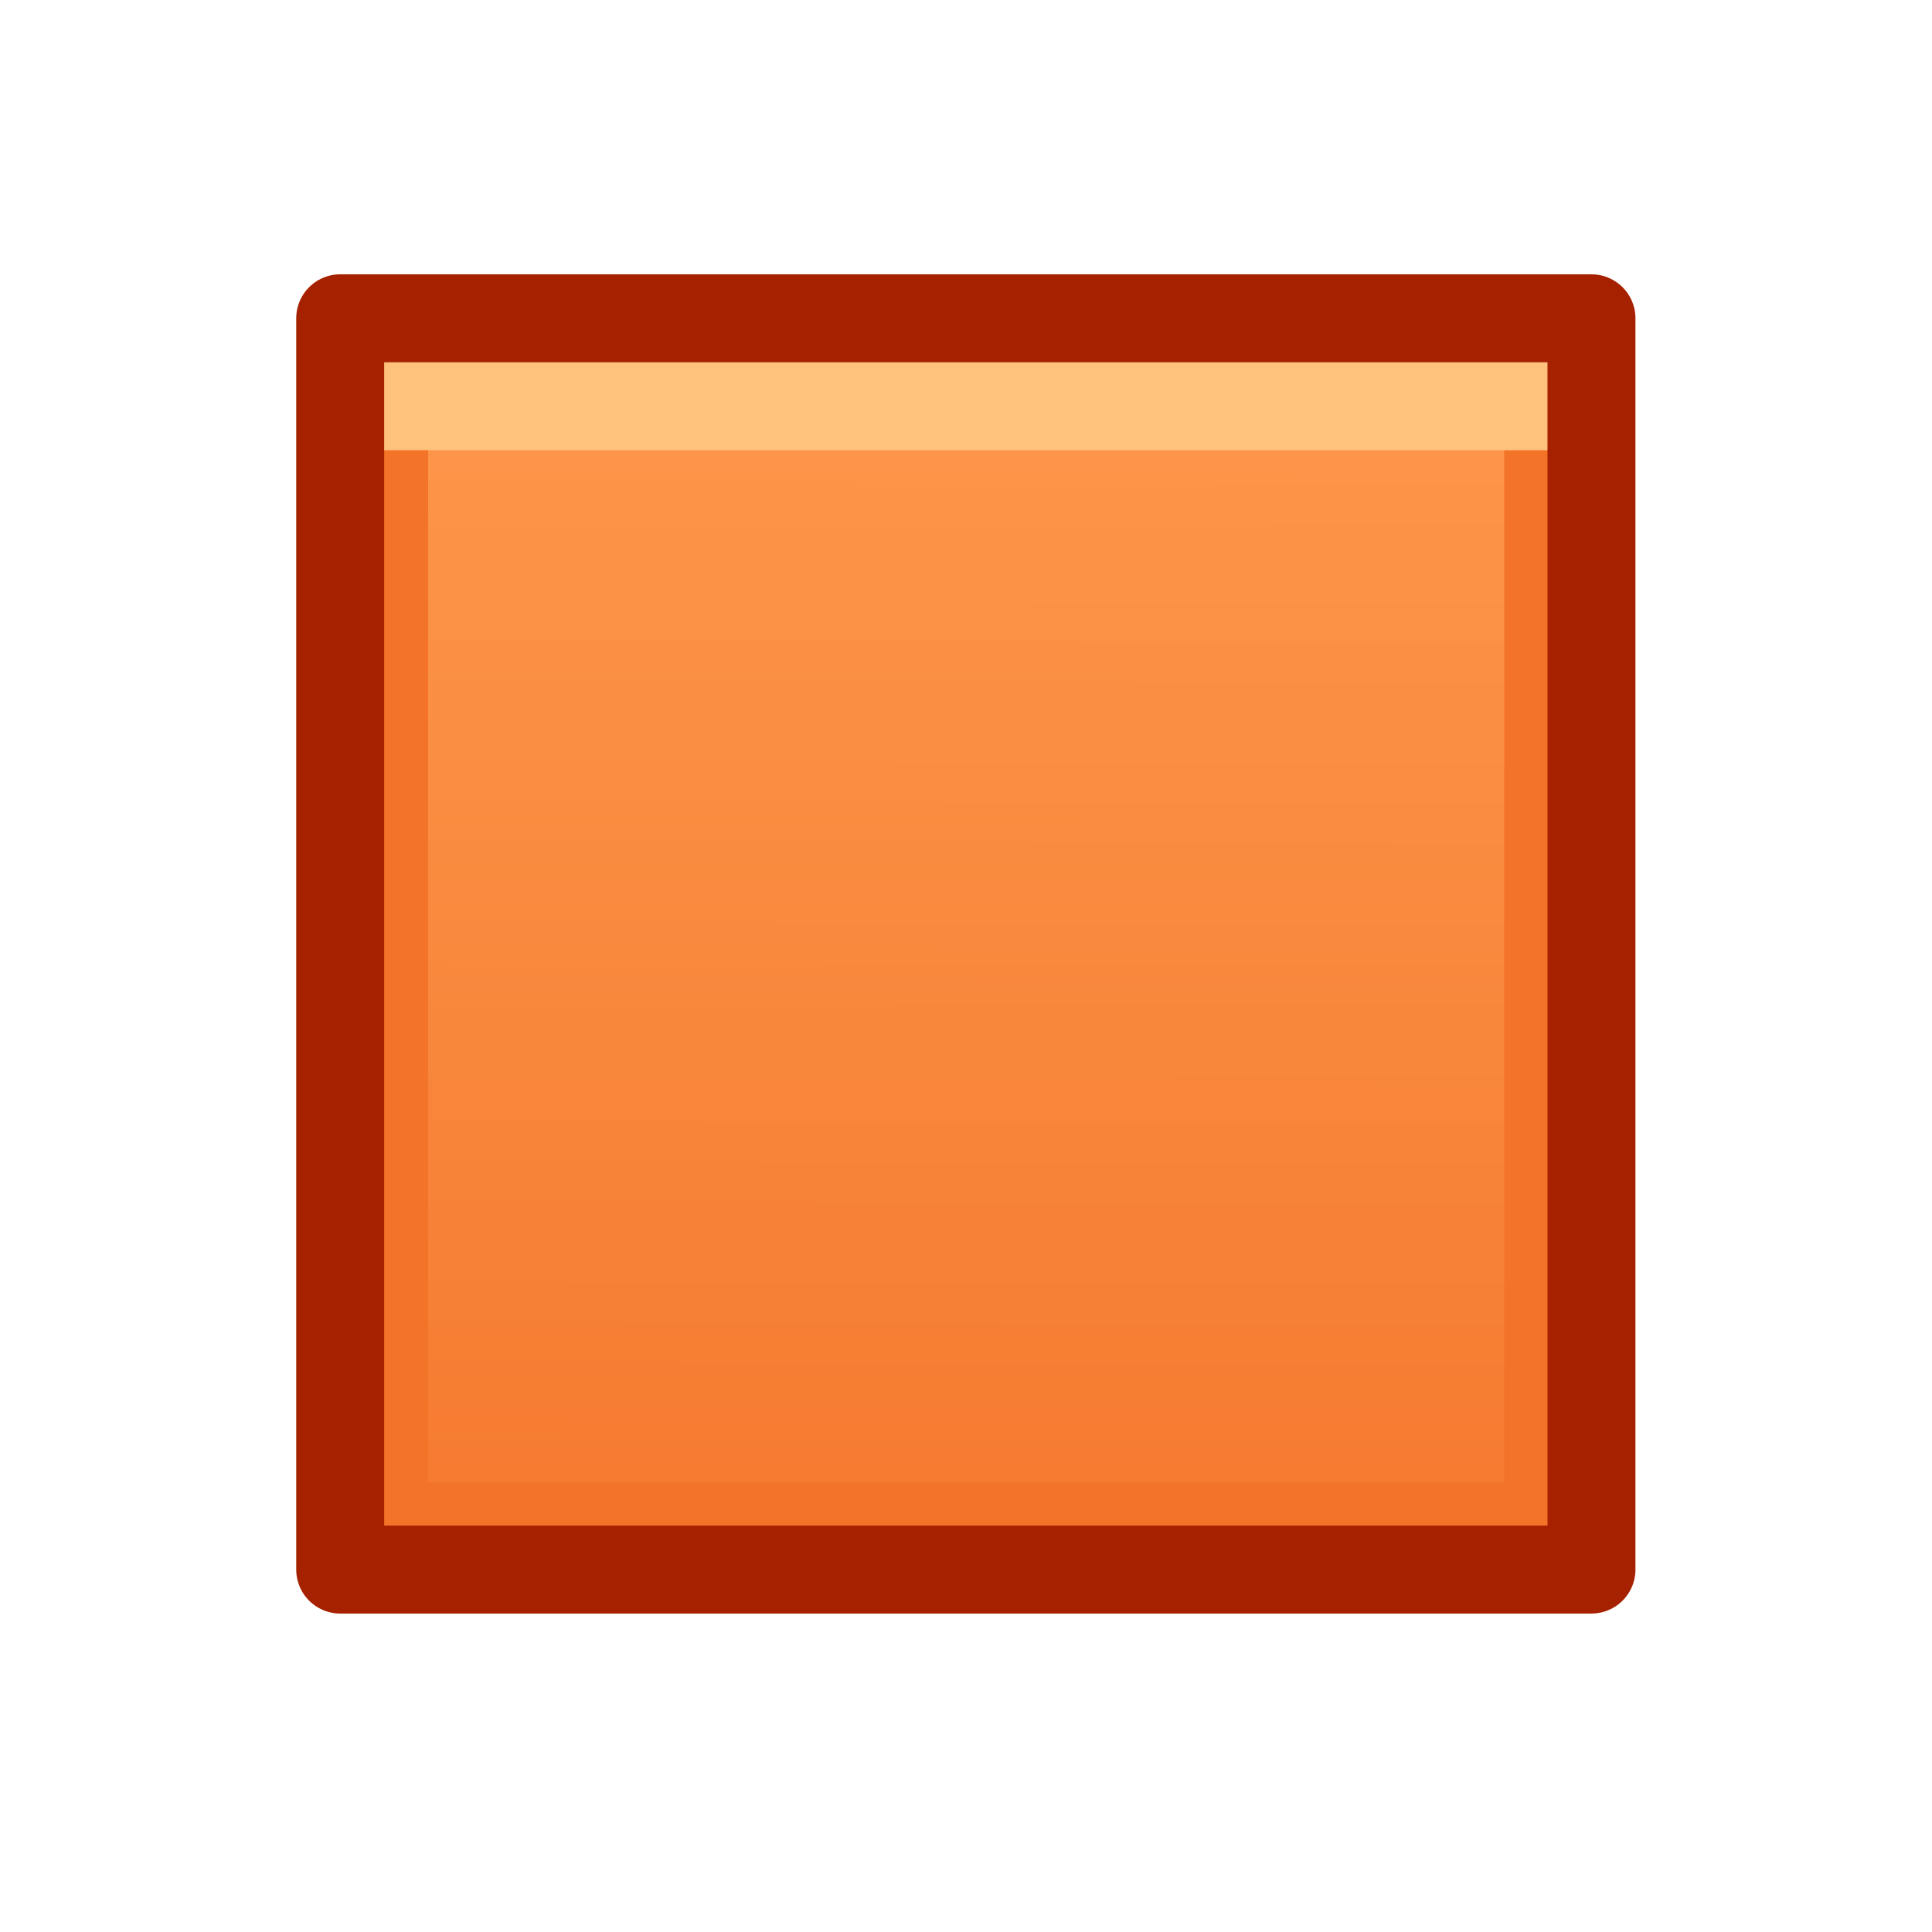<svg viewBox="0 0 5.821 5.821" height="22" width="22" xmlns:xlink="http://www.w3.org/1999/xlink" xmlns="http://www.w3.org/2000/svg"><defs><linearGradient id="b"><stop style="stop-color:#f37329;stop-opacity:1" offset="0"/><stop style="stop-color:#ffa154;stop-opacity:1" offset="1"/></linearGradient><linearGradient id="a"><stop style="stop-color:#3689e6;stop-opacity:1" offset="0"/><stop style="stop-color:#64baff;stop-opacity:1" offset="1"/></linearGradient><linearGradient xlink:href="#a" id="c" x1="15.897" y1="20.63" x2="15.94" y2="0" gradientUnits="userSpaceOnUse"/><linearGradient gradientTransform="translate(49.744 107.62) scale(.269)" y2="0" x2="15.94" y1="20.63" x1="15.897" gradientUnits="userSpaceOnUse" id="d" xlink:href="#b"/><clipPath id="f" clipPathUnits="userSpaceOnUse"><path style="opacity:1;fill:url(#c);fill-opacity:1;stroke:none;stroke-width:2.25;stroke-linecap:round;stroke-linejoin:round;stroke-miterlimit:4;stroke-dasharray:none;stroke-opacity:1" d="M3.991 3.757h14.018v14.018H3.991z"/></clipPath><clipPath id="e" clipPathUnits="userSpaceOnUse"><path style="opacity:1;fill:url(#c);fill-opacity:1;stroke:none;stroke-width:2.25;stroke-linecap:round;stroke-linejoin:round;stroke-miterlimit:4;stroke-dasharray:none;stroke-opacity:1" d="M3.991 3.757h14.018v14.018H3.991z"/></clipPath></defs><path style="fill:url(#d);fill-opacity:1;stroke:none;stroke-width:.794;stroke-linecap:round;stroke-linejoin:round;stroke-miterlimit:4;stroke-dasharray:none;stroke-opacity:1" d="M50.817 108.631h3.77v3.77h-3.77z" transform="translate(-49.792 -107.672)"/><path transform="translate(-.048 -.051) scale(.269)" clip-path="url(#e)" d="M18.01 3.757v14.019H3.99V3.757" style="fill:none;stroke:#f37329;stroke-width:1.967;stroke-linecap:butt;stroke-linejoin:miter;stroke-miterlimit:4;stroke-dasharray:none;stroke-opacity:1"/><path transform="translate(-.048 -.051) scale(.269)" clip-path="url(#f)" d="M18.01 3.757H3.99" style="fill:#8cd5ff;stroke:#ffc27d;stroke-width:2.951;stroke-linecap:butt;stroke-linejoin:miter;stroke-miterlimit:4;stroke-dasharray:none;stroke-opacity:1"/><path style="fill:none;fill-opacity:1;stroke:#a62100;stroke-width:.265;stroke-linecap:round;stroke-linejoin:round;stroke-miterlimit:4;stroke-dasharray:none;stroke-opacity:1" d="M50.817 108.631h3.77v3.77h-3.77z" transform="translate(-49.792 -107.672)"/></svg>